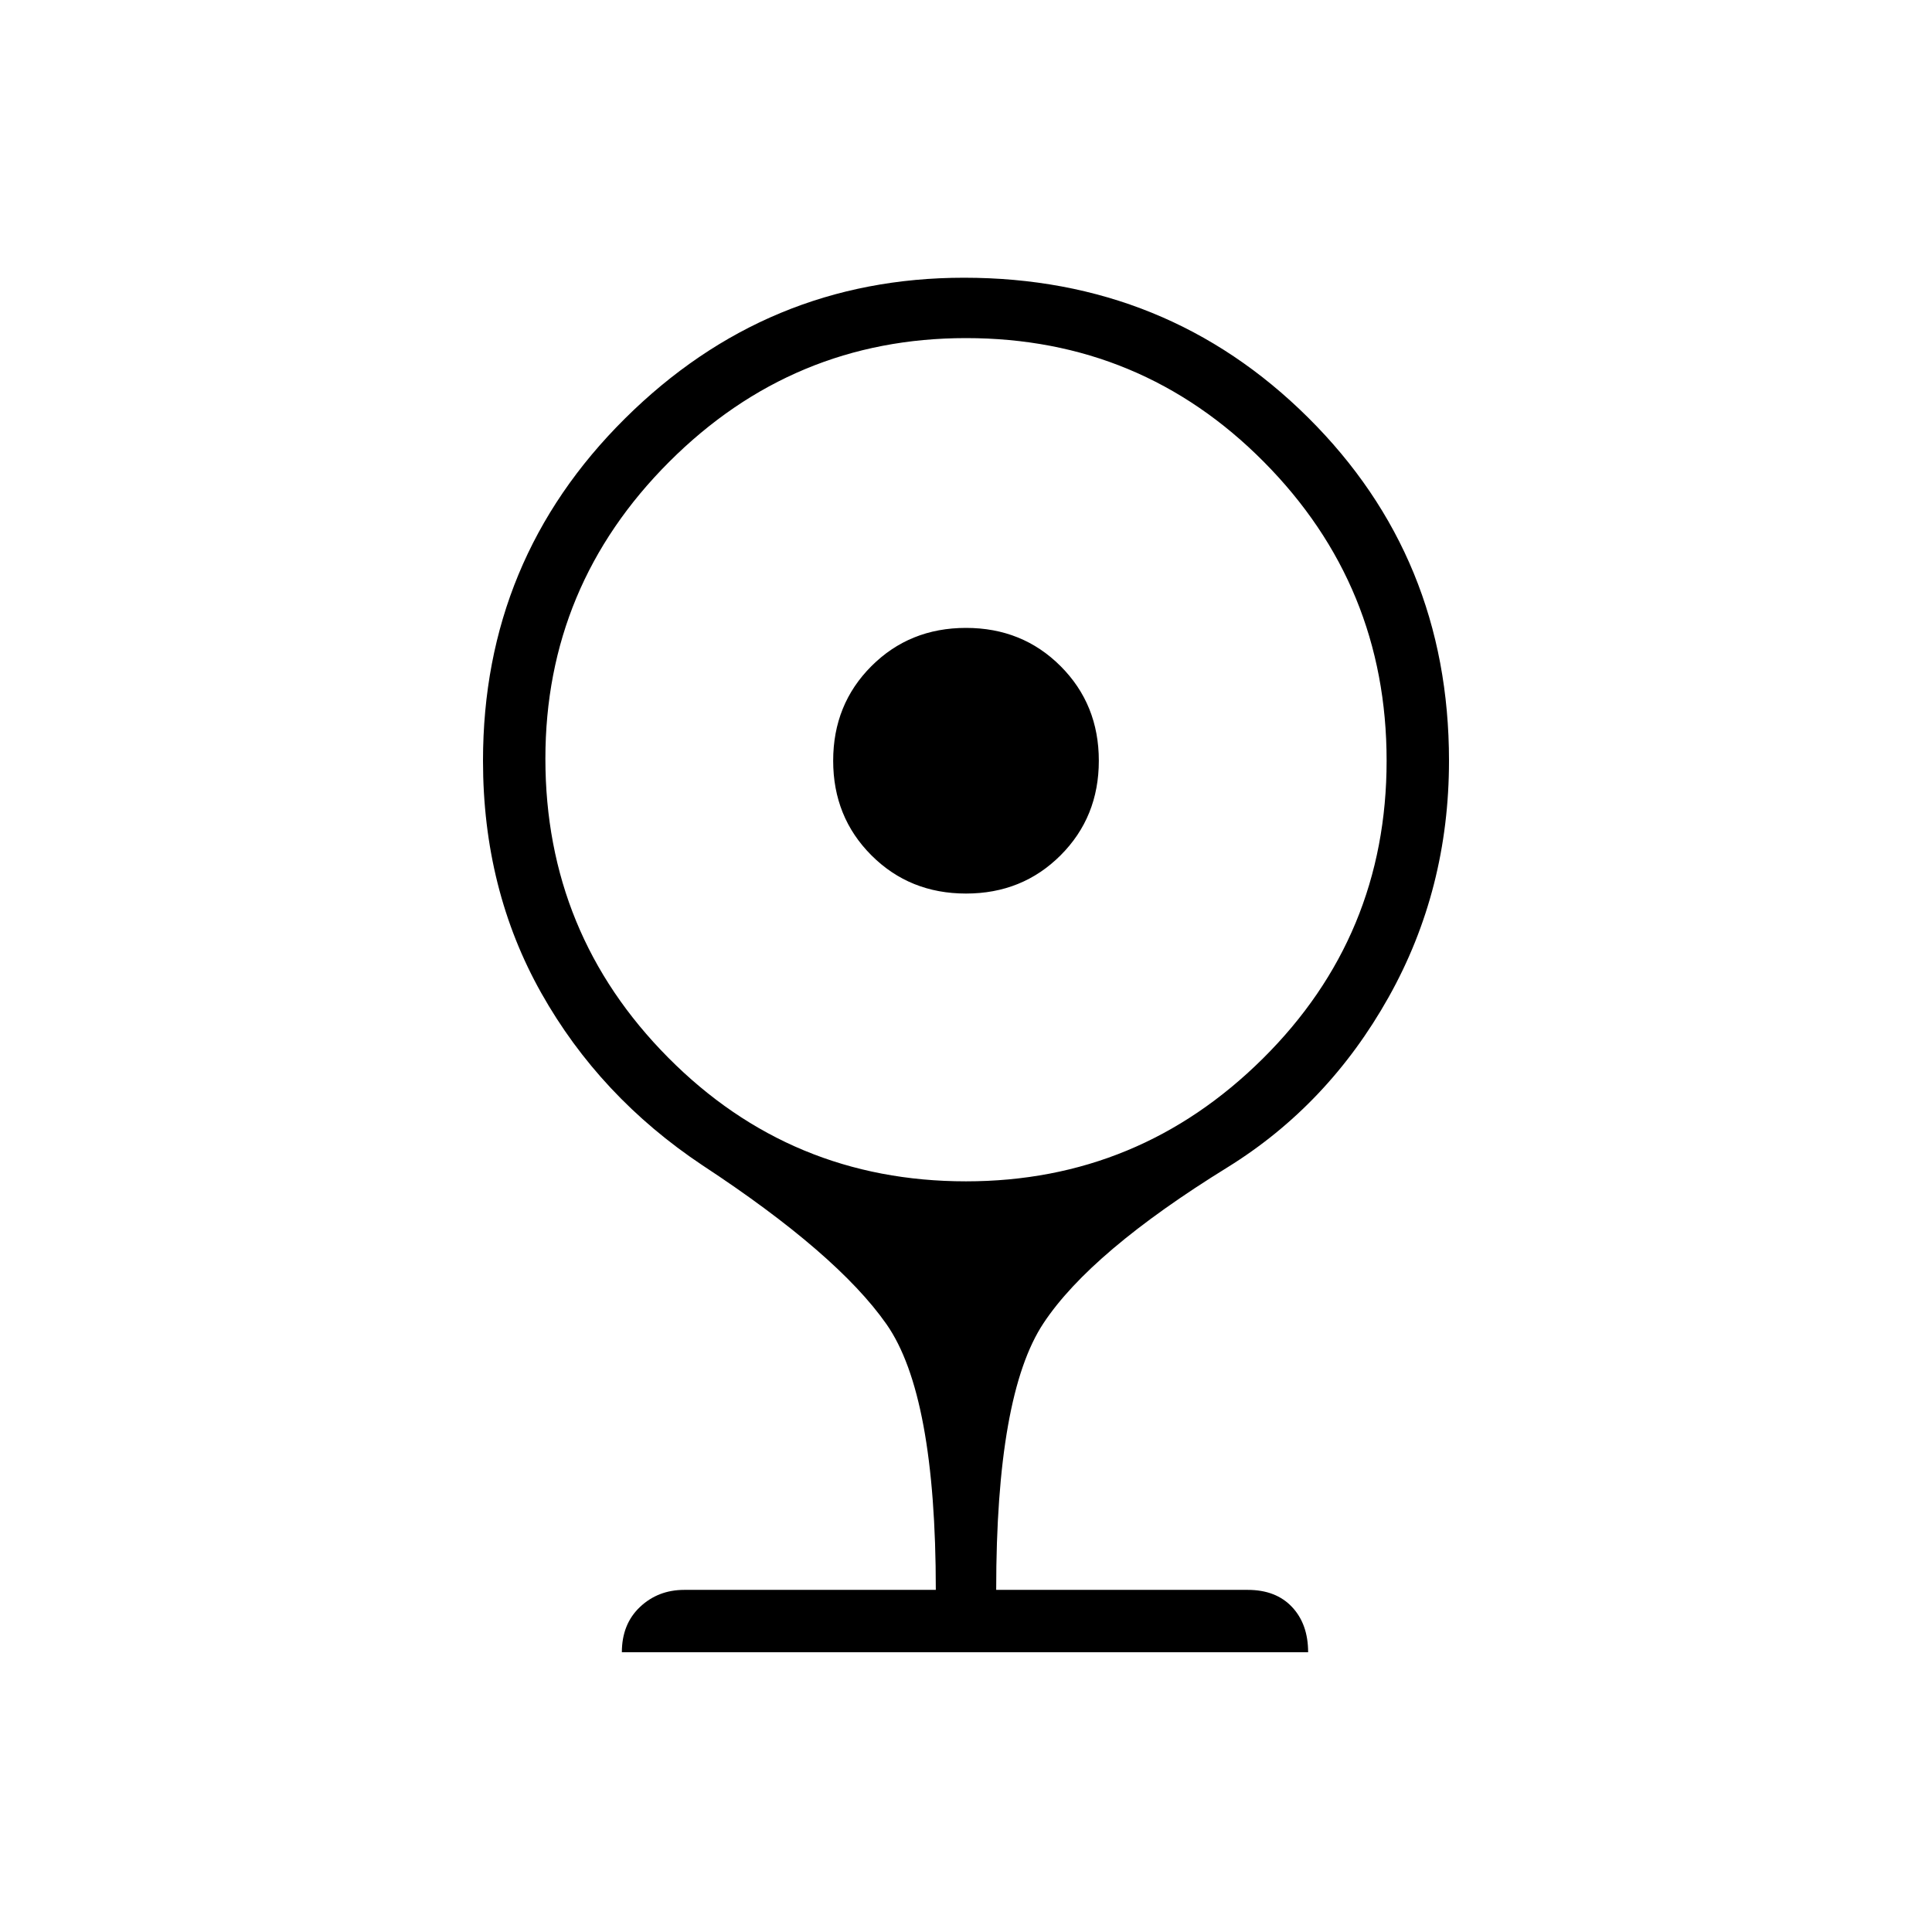 <svg xmlns="http://www.w3.org/2000/svg" height="48" width="48"><path d="M24 22.2Q22.6 22.2 21.65 21.25Q20.7 20.3 20.7 18.9Q20.7 17.5 21.65 16.55Q22.6 15.6 24 15.6Q25.4 15.6 26.35 16.55Q27.3 17.5 27.3 18.9Q27.3 20.3 26.35 21.25Q25.4 22.2 24 22.2ZM15.45 41.05Q15.45 40.35 15.9 39.925Q16.35 39.5 17 39.5H23.25Q23.25 34.65 22.025 32.9Q20.8 31.15 17.45 28.95Q14.9 27.25 13.45 24.675Q12 22.1 12 18.9Q12 13.9 15.525 10.4Q19.05 6.9 23.95 6.9Q29 6.9 32.5 10.375Q36 13.85 36 18.9Q36 22.1 34.5 24.775Q33 27.45 30.5 29Q27.1 31.1 25.925 32.875Q24.75 34.65 24.75 39.5H31Q31.7 39.5 32.1 39.925Q32.5 40.35 32.5 41.05ZM24 29.35Q28.3 29.35 31.375 26.3Q34.45 23.25 34.45 18.9Q34.45 14.55 31.4 11.475Q28.35 8.4 24 8.4Q19.7 8.4 16.625 11.475Q13.55 14.55 13.55 18.85Q13.55 23.2 16.6 26.275Q19.65 29.35 24 29.35Z"/></svg>